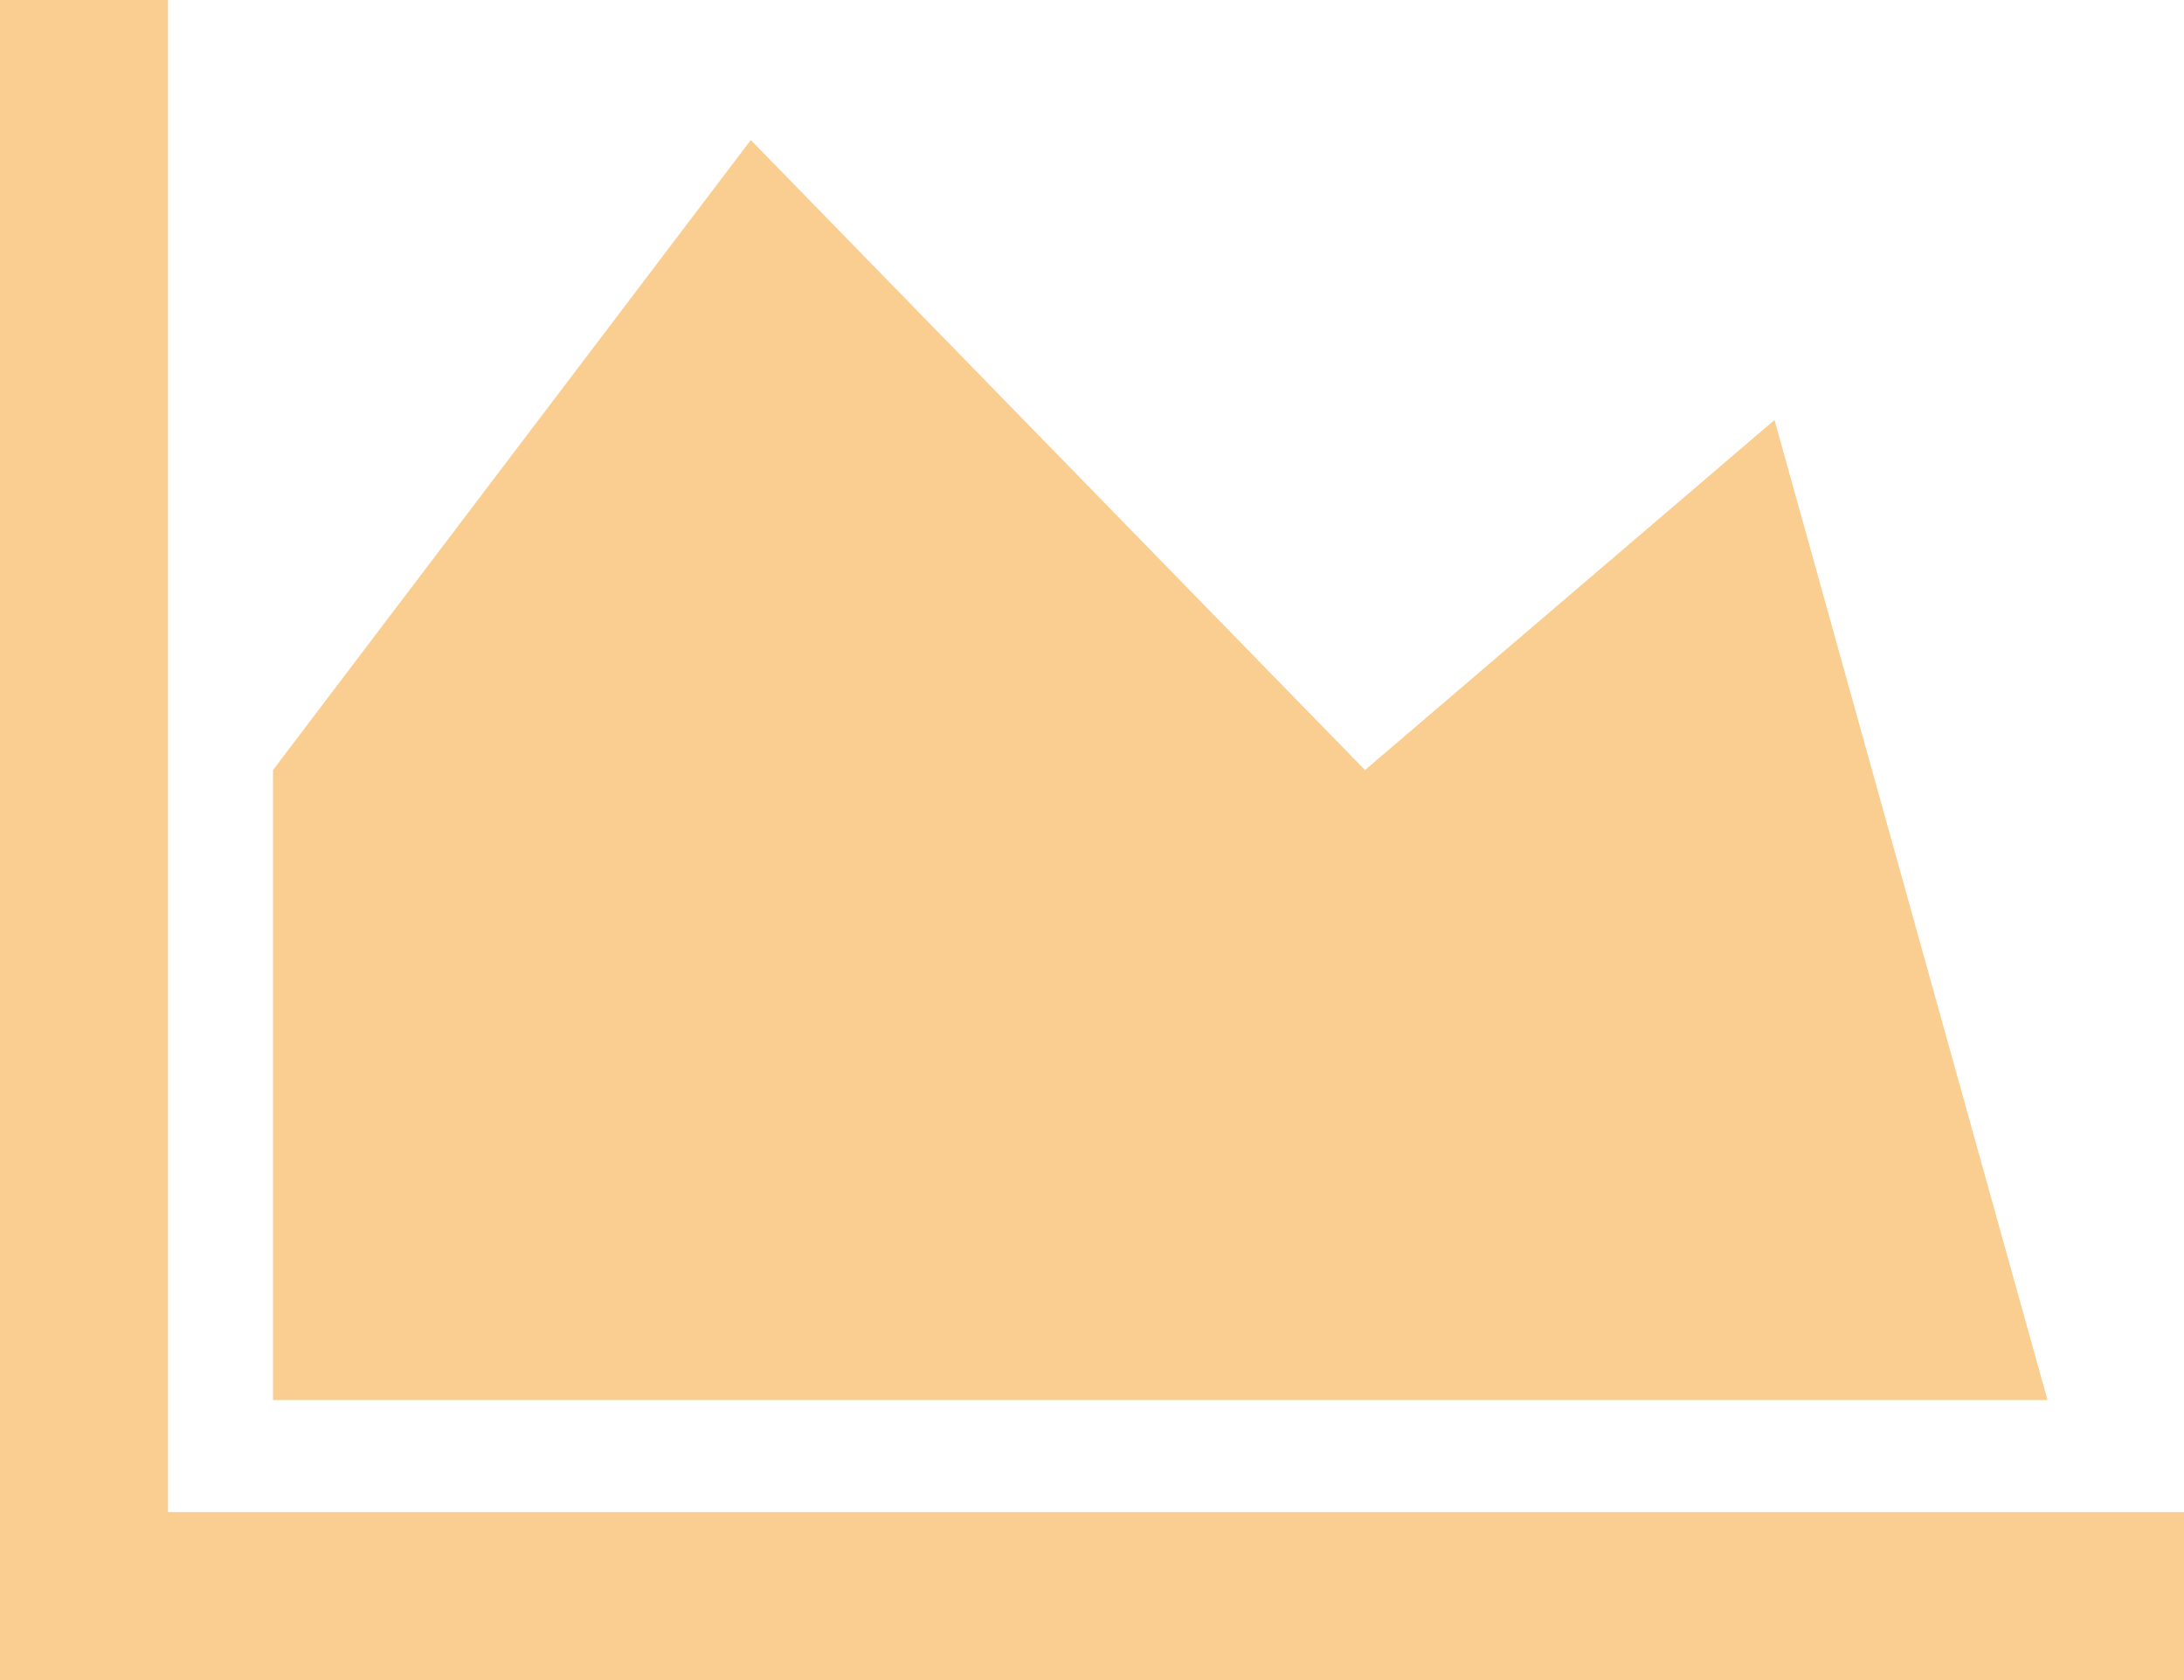 ﻿<?xml version="1.0" encoding="utf-8"?>
<svg version="1.1" xmlns:xlink="http://www.w3.org/1999/xlink" width="26px" height="20px" xmlns="http://www.w3.org/2000/svg">
  <g transform="matrix(1 0 0 1 -20 -15 )">
    <path d="M 2 18  L 26 18  L 26 20  L 0 20  L 0 0  L 2 0  L 2 18  Z M 16.25 9.167  L 21.125 5  L 24.375 16.667  L 3.25 16.667  L 3.25 9.167  L 8.938 1.667  L 16.25 9.167  Z " fill-rule="nonzero" fill="#facd91" stroke="none" transform="matrix(1 0 0 1 20 15 )" />
  </g>
</svg>